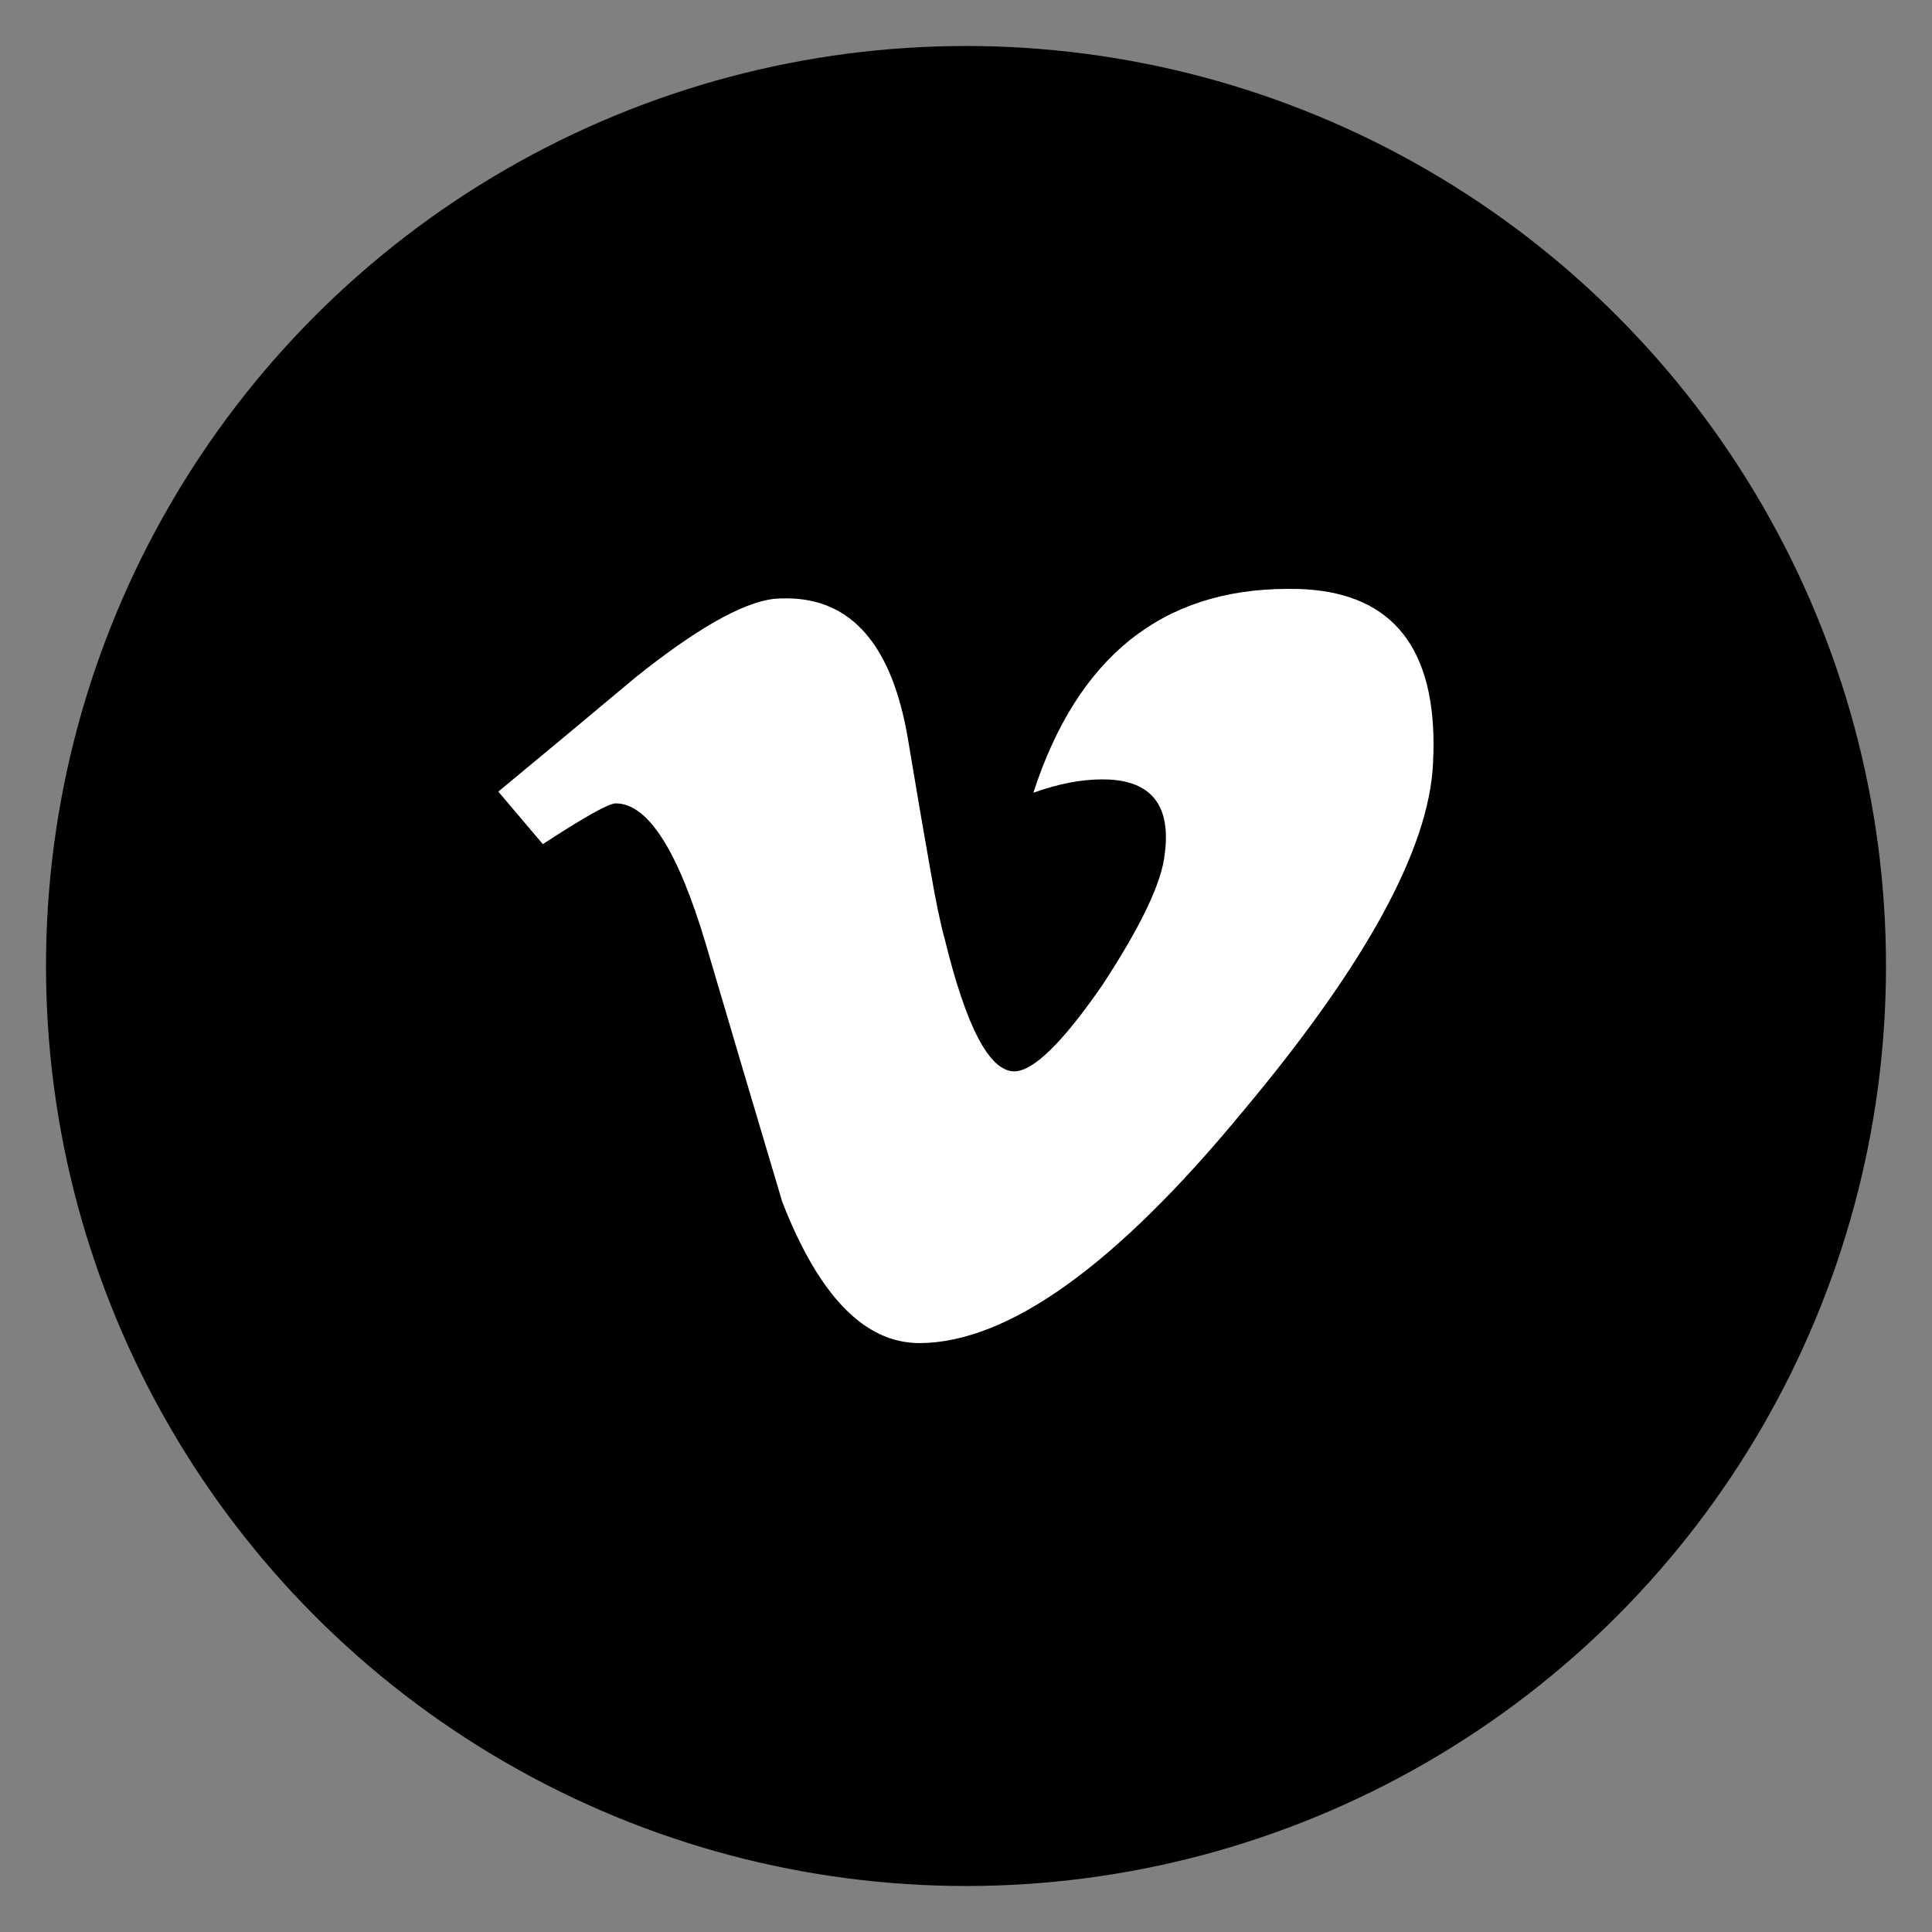 <?xml version="1.0" encoding="utf-8"?>
<!-- Generator: Adobe Illustrator 16.0.4, SVG Export Plug-In . SVG Version: 6.00 Build 0)  -->
<!DOCTYPE svg PUBLIC "-//W3C//DTD SVG 1.1//EN" "http://www.w3.org/Graphics/SVG/1.1/DTD/svg11.dtd">
<svg version="1.1" id="Layer_1" xmlns="http://www.w3.org/2000/svg" xmlns:xlink="http://www.w3.org/1999/xlink" x="0px" y="0px"
	 width="42px" height="42px" viewBox="0 0 42 42" enable-background="new 0 0 42 42" xml:space="preserve">
<rect x="0" y="0" width="42" height="42" fill="#808080" stroke="none"/>
<circle fill-rule="evenodd" clip-rule="evenodd" cx="21" cy="21" r="20"/>
<path fill="#FFFFFF" d="M28.204,12.803c1.968,0.052,2.951,1.169,2.96,3.353c0,0.144-0.004,0.293-0.012,0.446
	c-0.087,1.854-1.465,4.375-4.141,7.568c-2.759,3.346-5.098,5.019-7.021,5.028c-1.195,0-2.189-1.025-2.985-3.073l-0.835-2.808
	l-0.83-2.807c-0.607-2.032-1.258-3.045-1.955-3.045c-0.152,0-0.681,0.296-1.584,0.886l-0.968-1.142l1.499-1.244l1.474-1.231
	c1.319-1.058,2.325-1.629,3.011-1.715c0.093-0.009,0.184-0.011,0.277-0.011c1.414,0,2.297,1.015,2.642,3.046
	c0.193,1.158,0.354,2.1,0.483,2.823c0.125,0.728,0.232,1.231,0.314,1.52c0.468,1.92,0.971,2.887,1.514,2.894
	c0.414,0,1.055-0.626,1.918-1.877c0.844-1.287,1.297-2.238,1.356-2.859c0.019-0.127,0.025-0.245,0.025-0.353
	c0-0.84-0.462-1.259-1.382-1.259c-0.467,0-0.965,0.099-1.5,0.291c0.957-2.947,2.794-4.421,5.511-4.432
	C28.053,12.803,28.127,12.803,28.204,12.803z"/>
</svg>
